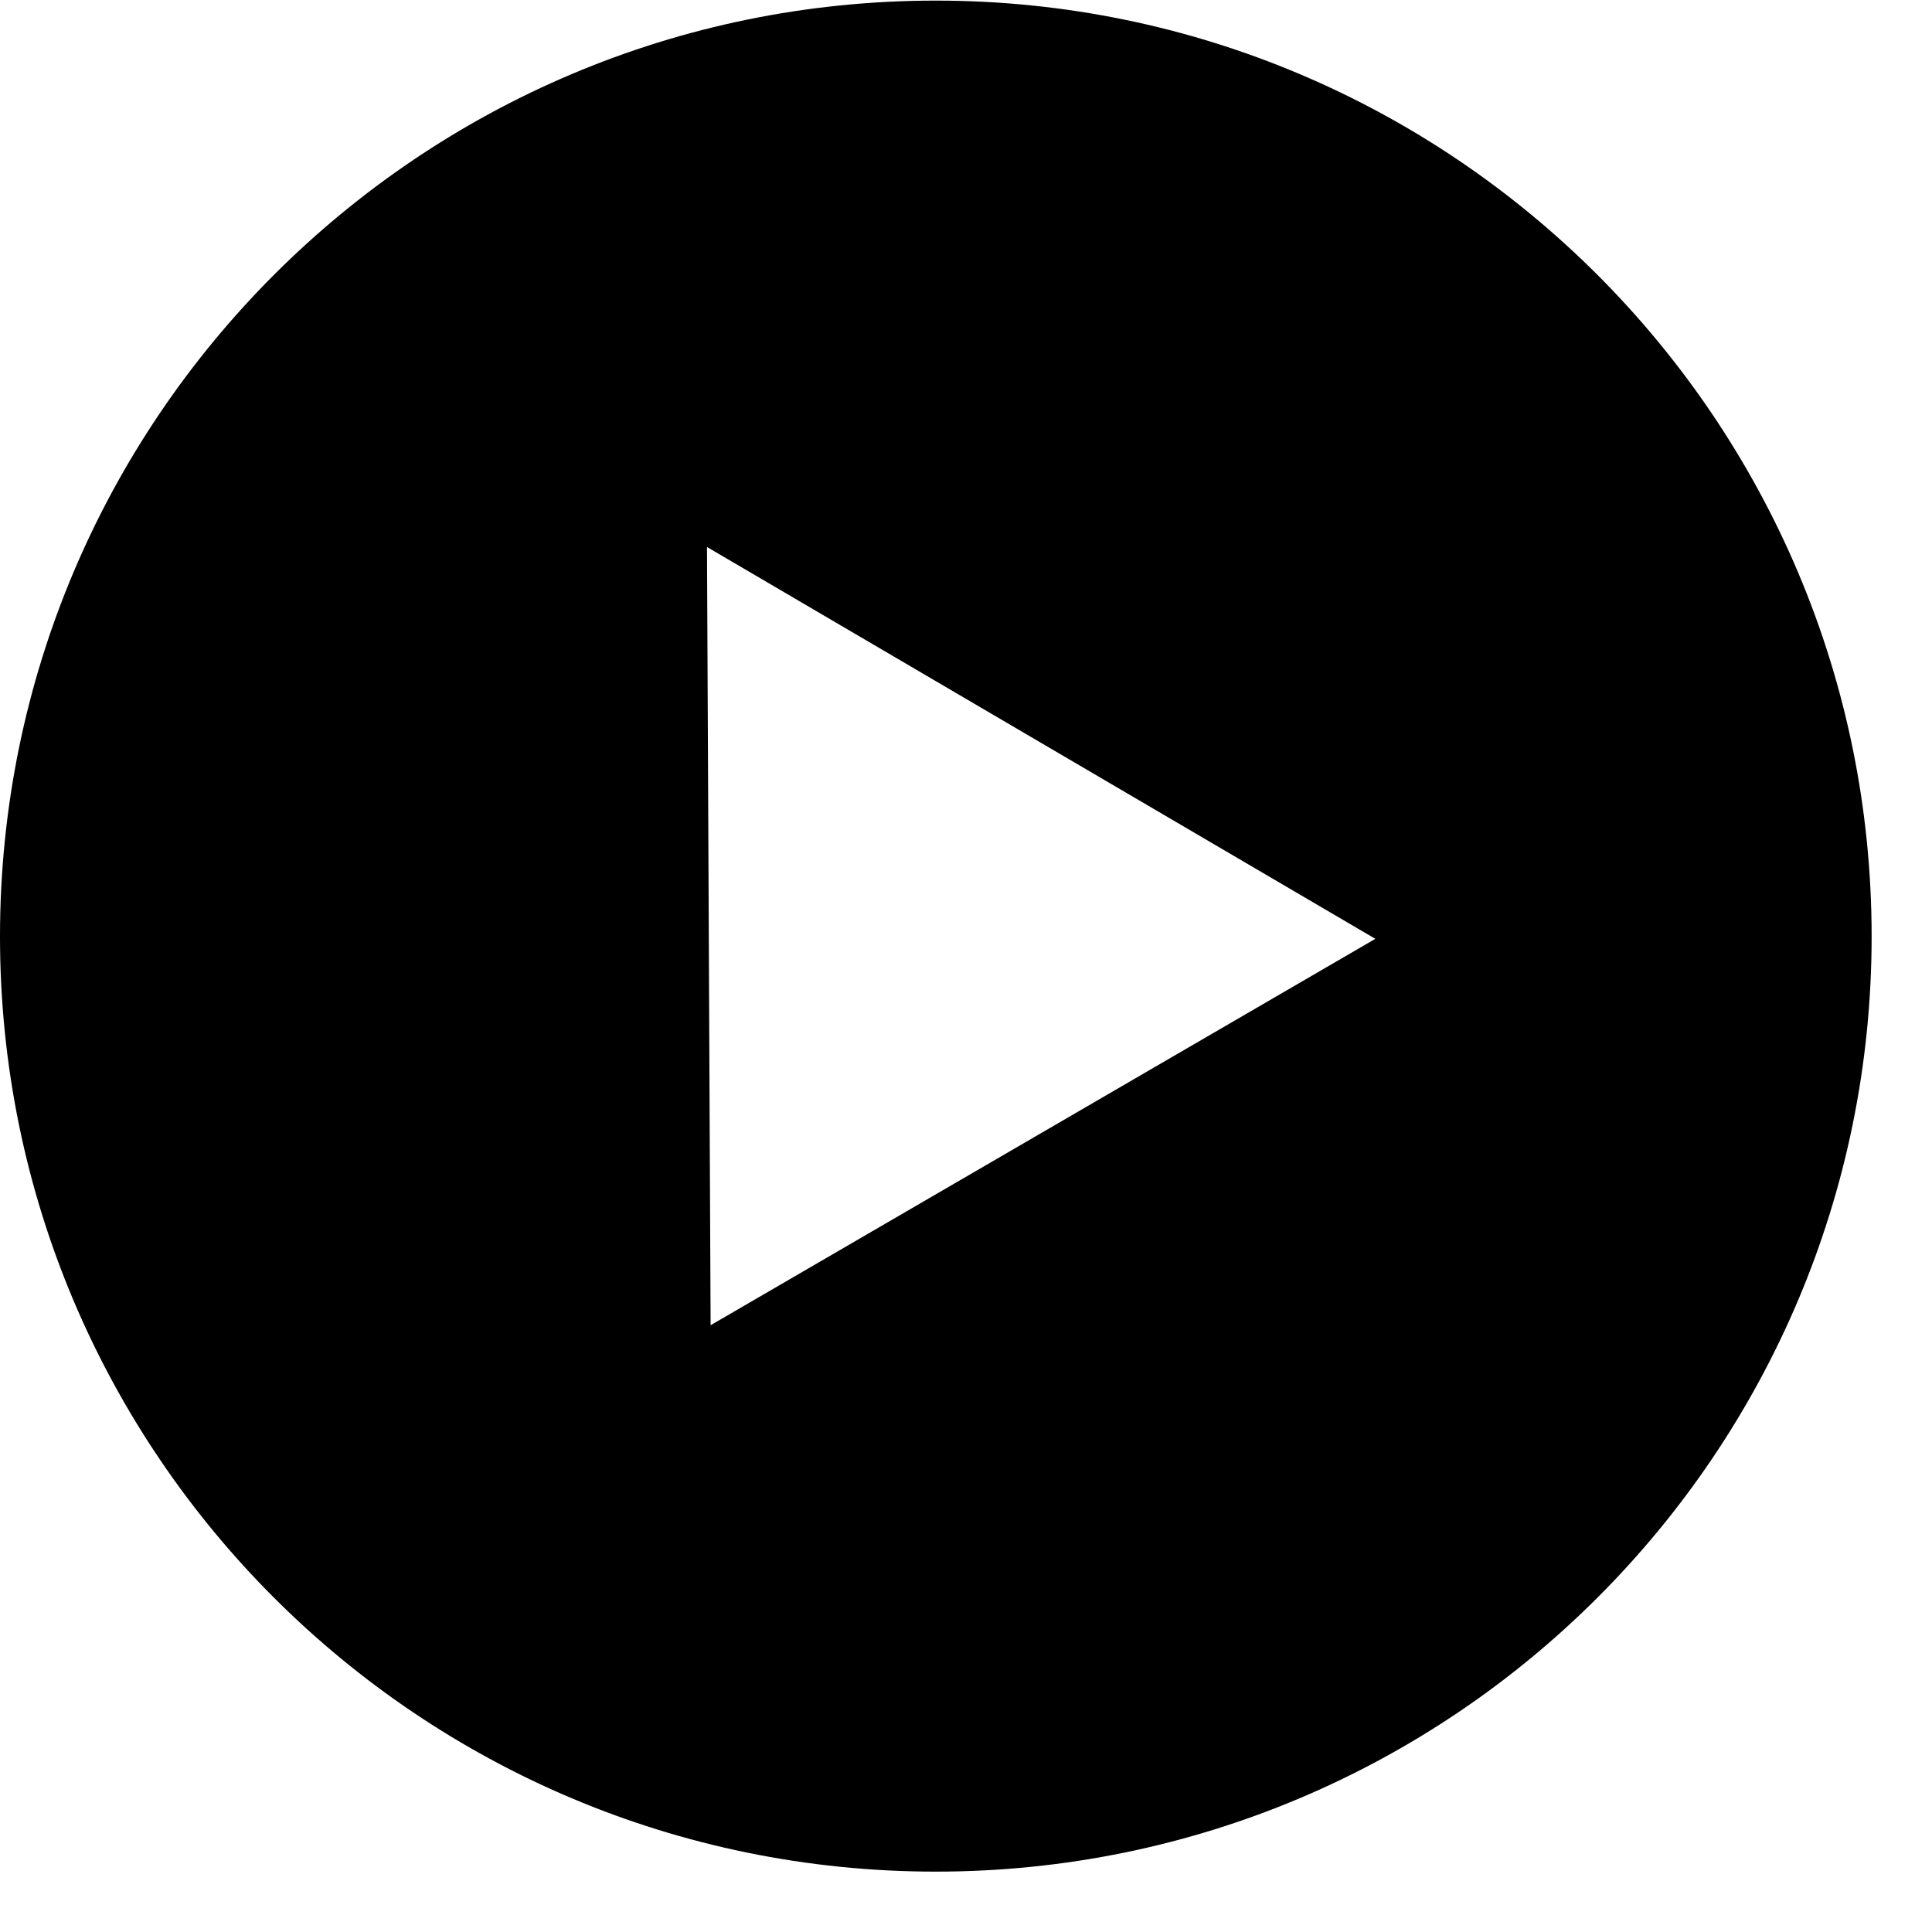 <svg xmlns="http://www.w3.org/2000/svg" xmlns:xlink="http://www.w3.org/1999/xlink" viewBox="0 0 32 32"><defs><path id="a" d="M15.5.01C6.94.01 0 6.95 0 15.51S6.94 31 15.5 31 31 24.06 31 15.51 24.06.01 15.5.01zm-3.73 21.94-.06-12.89 11.07 6.49-11.01 6.4z"/></defs><use xlink:href="#a" fill-rule="evenodd"/></svg>
